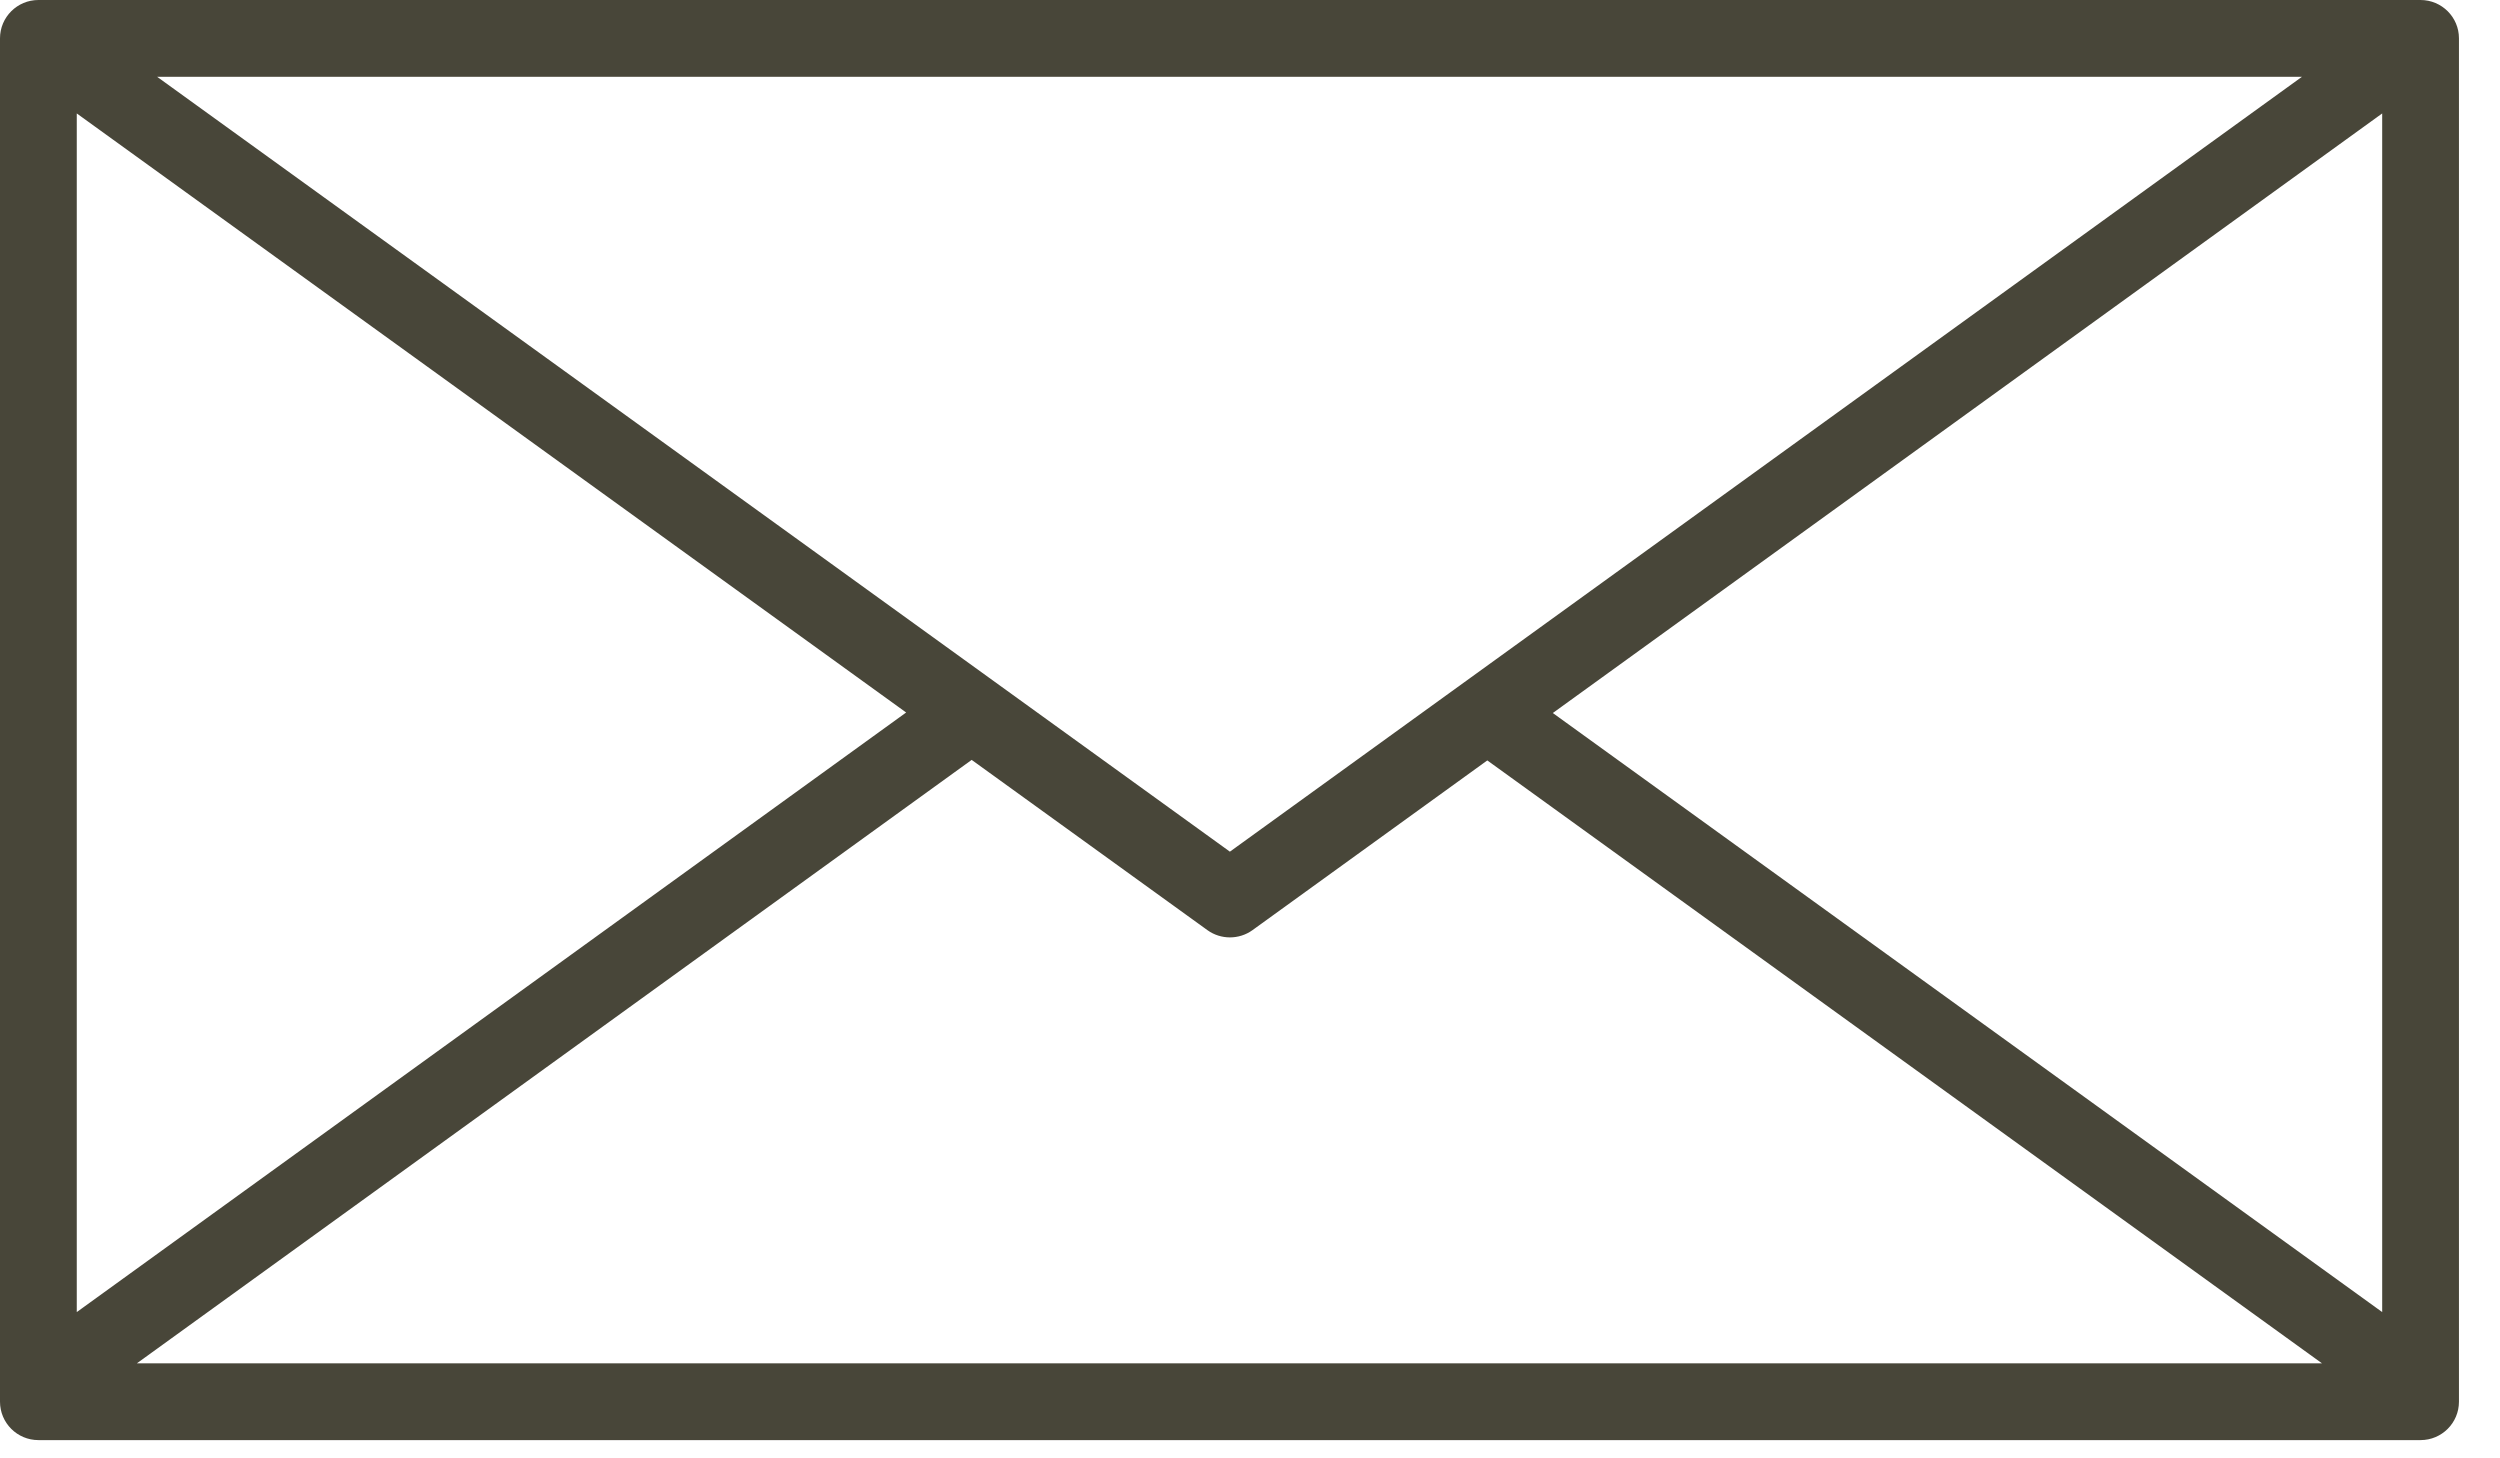 <?xml version="1.0" encoding="UTF-8" standalone="no"?>
<svg width="24px" height="14px" viewBox="0 0 24 14" version="1.1" xmlns="http://www.w3.org/2000/svg" xmlns:xlink="http://www.w3.org/1999/xlink" xmlns:sketch="http://www.bohemiancoding.com/sketch/ns">
    <!-- Generator: Sketch 3.3.3 (12081) - http://www.bohemiancoding.com/sketch -->
    <title>Imported Layers</title>
    <desc>Created with Sketch.</desc>
    <defs></defs>
    <g id="Welcome" stroke="none" stroke-width="1" fill="none" fill-rule="evenodd" sketch:type="MSPage">
        <g id="IKONIT-&amp;-Napit" sketch:type="MSArtboardGroup" transform="translate(-326, -2912)" fill="#484639">
            <path d="M349.237,2912 L326.369,2912 C326.165,2912 326,2912.165 326,2912.368 L326,2925.456 C326,2925.66 326.165,2925.825 326.369,2925.825 L349.237,2925.825 C349.441,2925.825 349.606,2925.66 349.606,2925.456 L349.606,2912.368 C349.606,2912.165 349.441,2912 349.237,2912 L349.237,2912 Z M337.807,2920.176 L327.508,2912.737 L348.099,2912.737 L337.807,2920.176 L337.807,2920.176 Z M334.699,2918.84 L326.737,2924.596 L326.737,2913.089 L334.699,2918.84 L334.699,2918.84 Z M335.328,2919.295 L337.592,2920.93 C337.656,2920.976 337.732,2920.999 337.807,2920.999 C337.883,2920.999 337.959,2920.976 338.023,2920.93 L340.278,2919.3 L348.291,2925.088 L327.314,2925.088 L335.328,2919.295 L335.328,2919.295 Z M340.907,2918.845 L348.869,2913.089 L348.869,2924.596 L340.907,2918.845 L340.907,2918.845 Z" id="Imported-Layers" sketch:type="MSShapeGroup"></path>
        </g>
    </g>
</svg>